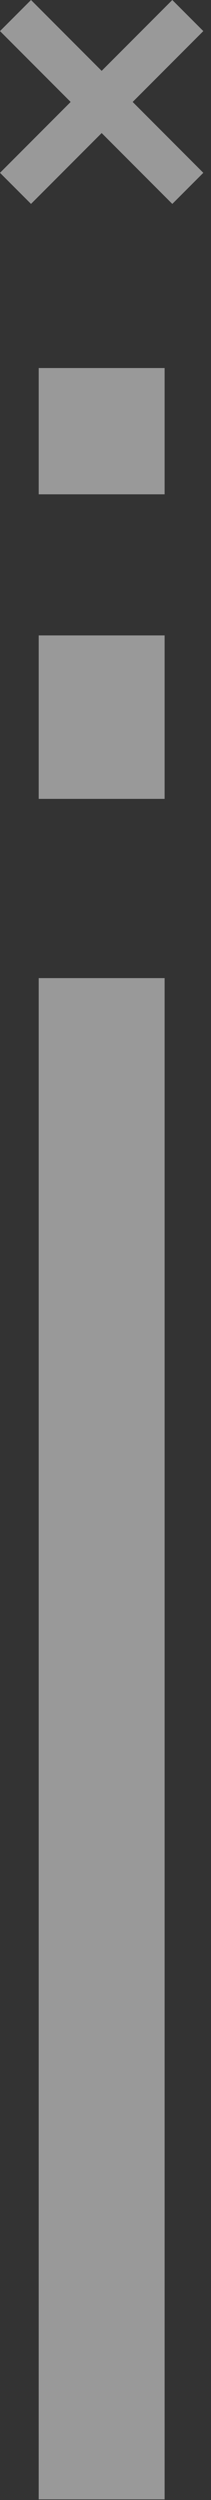 <svg width="27" height="319" viewBox="0 0 27 319" fill="none" xmlns="http://www.w3.org/2000/svg">
<rect x="0" y="0" width="27" height="319" fill="#333333" stroke="none"/>
<path d="M22.048 26.02L26.016 22.052L16.976 13.01L26.016 3.968L22.048 9.63768e-07L13.008 9.042L3.968 1.7344e-07L-1.73464e-07 3.968L9.04 13.01L-9.63902e-07 22.052L3.968 26.02L13.008 16.978L22.048 26.02Z" fill="white" fill-opacity="0.5"/>
<path d="M4.953 46.961L4.953 63.075L21.064 63.075L21.064 46.961L4.953 46.961Z" fill="white" fill-opacity="0.5"/>
<path d="M4.953 81.078L4.953 101.937L21.064 101.937L21.064 81.078L4.953 81.078Z" fill="white" fill-opacity="0.5"/>
<path d="M4.953 124.807L4.953 318.92L21.064 318.92L21.064 124.807L4.953 124.807Z" fill="white" fill-opacity="0.5"/>
</svg>
